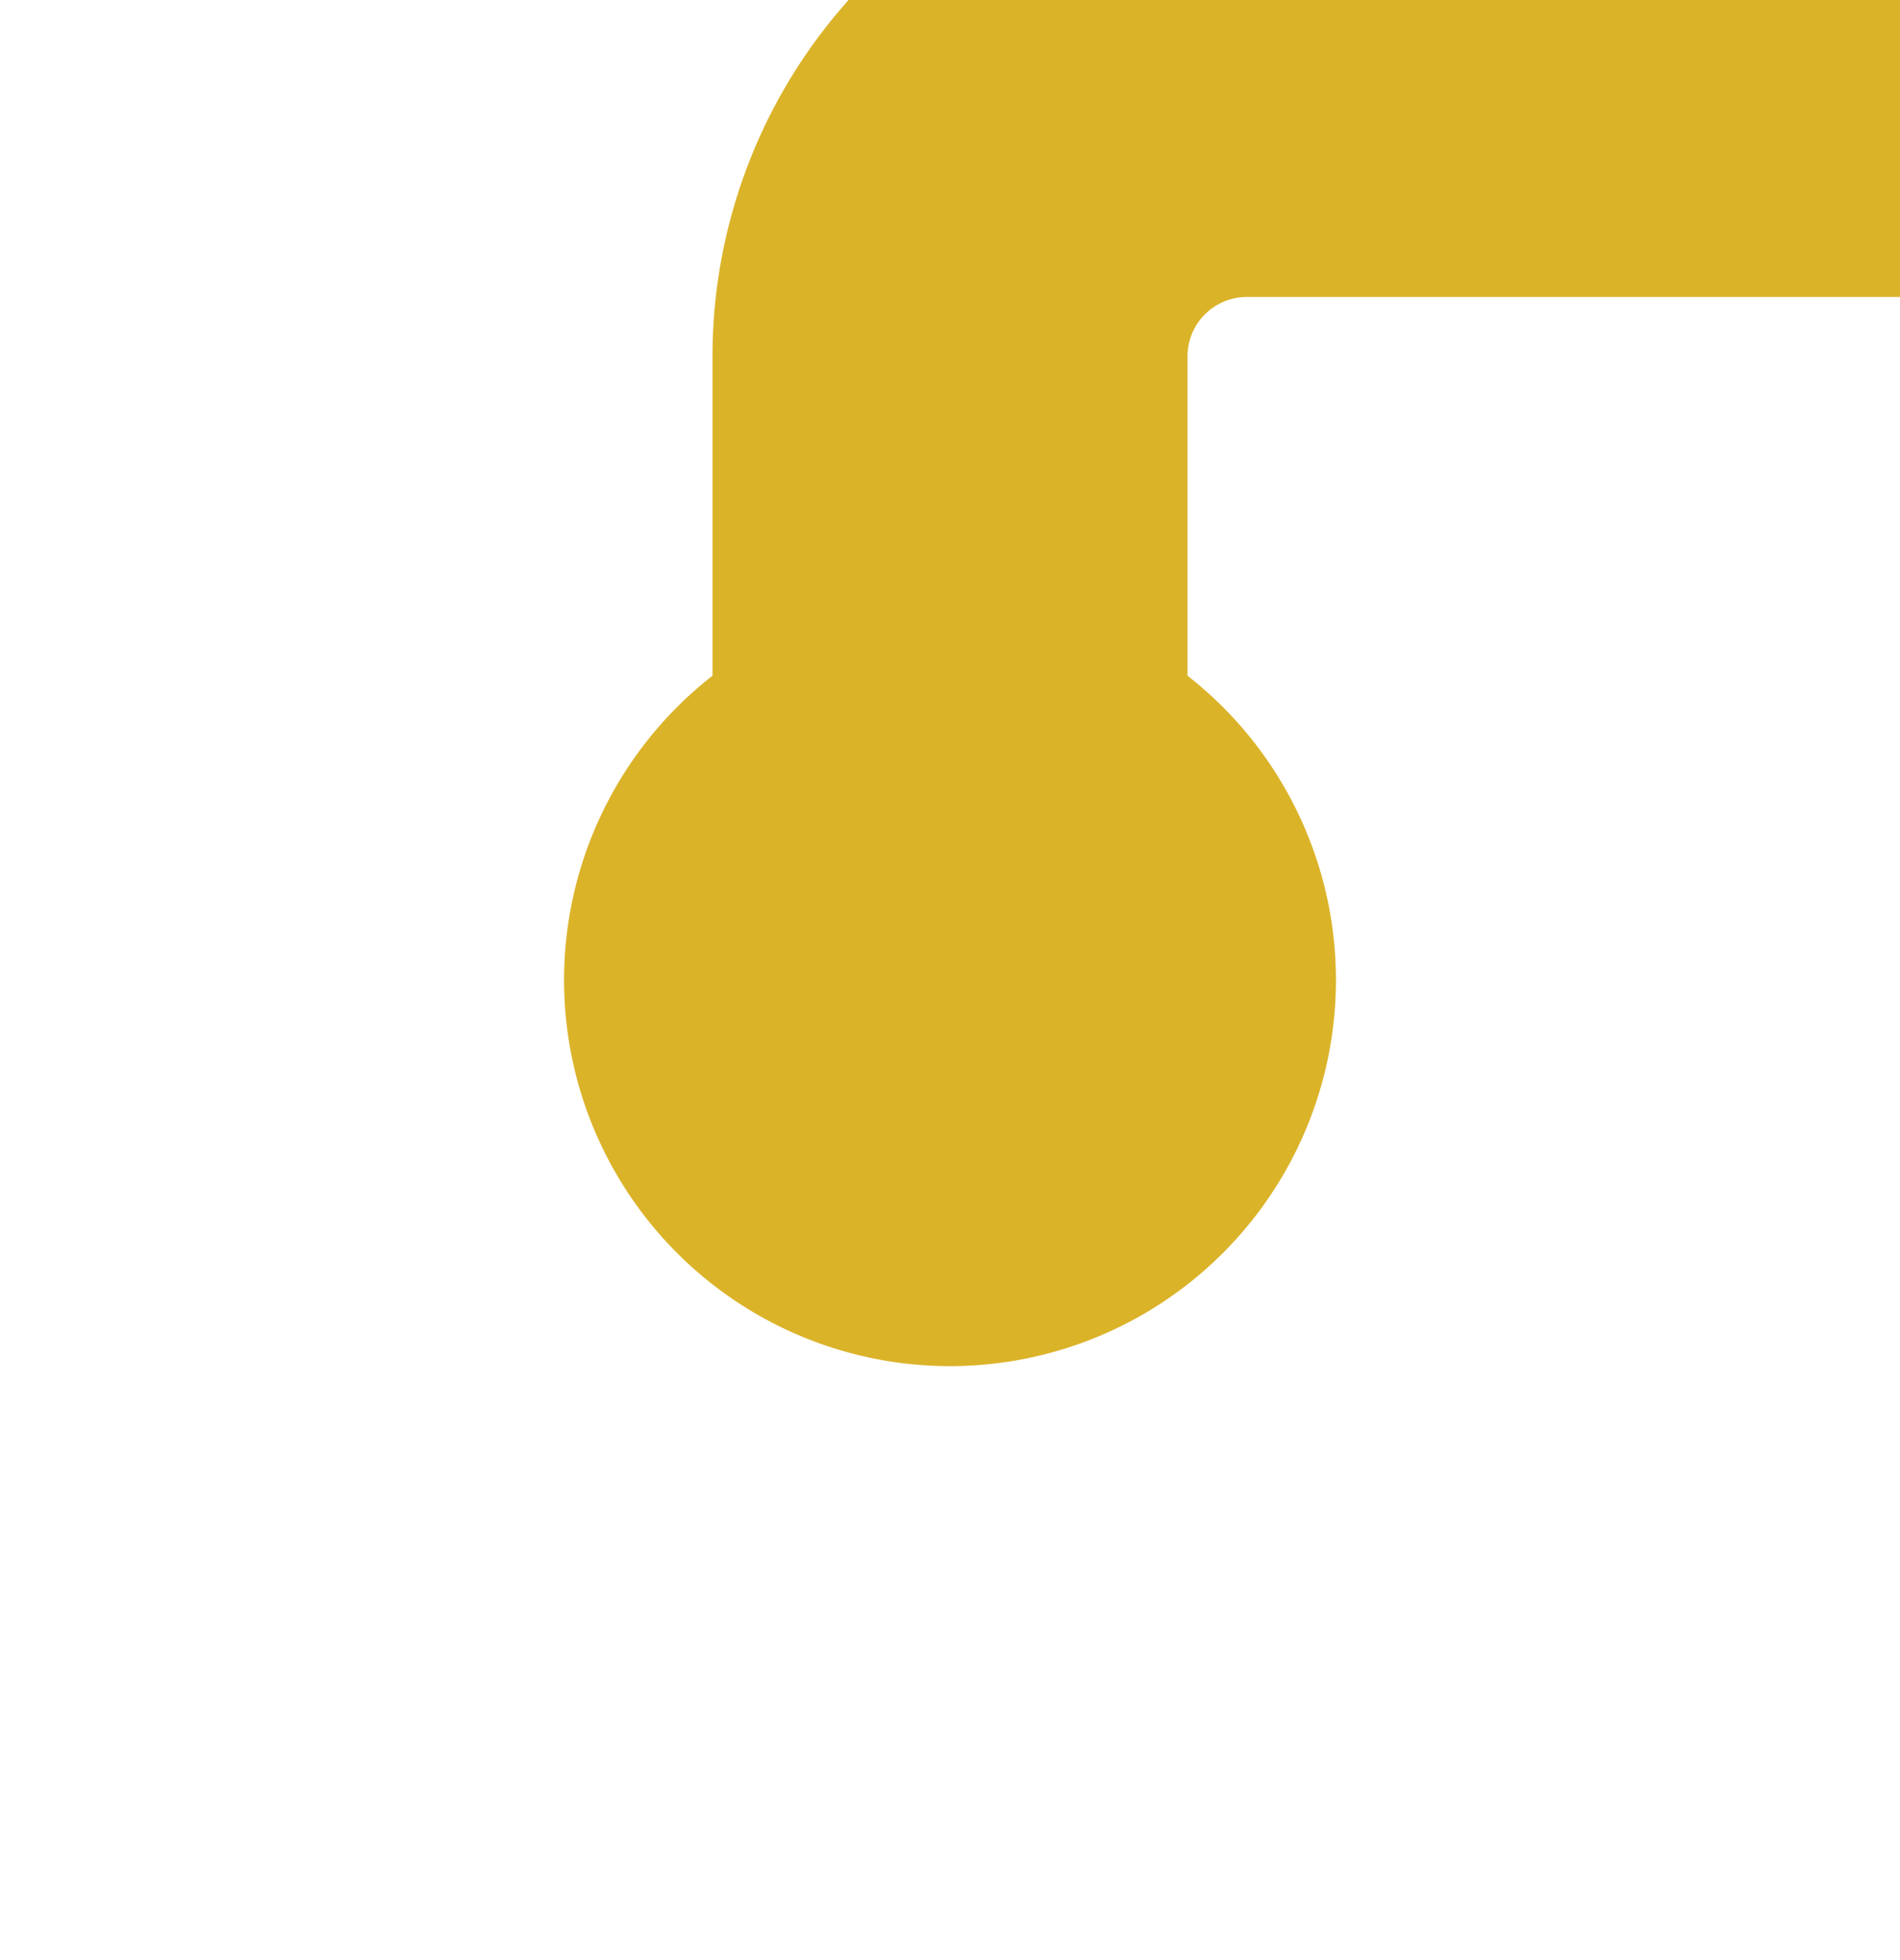 ﻿<?xml version="1.0" encoding="utf-8"?>
<svg version="1.1" xmlns:xlink="http://www.w3.org/1999/xlink" width="32px" height="33px" preserveAspectRatio="xMidYMin meet" viewBox="2183 6941  30 33" xmlns="http://www.w3.org/2000/svg">
  <path d="M 2198 6956  L 2198 6947  A 5 5 0 0 1 2203 6942 L 2325 6942  A 5 5 0 0 0 2330 6937 L 2330 6590  A 5 5 0 0 1 2335 6585 L 2436 6585  " stroke-width="8" stroke="#dbb329" fill="none" />
  <path d="M 2198 6951  A 6.5 6.5 0 0 0 2191.5 6957.5 A 6.5 6.5 0 0 0 2198 6964 A 6.5 6.5 0 0 0 2204.5 6957.5 A 6.5 6.5 0 0 0 2198 6951 Z M 2432 6600.4  L 2448 6585  L 2432 6569.6  L 2432 6600.4  Z " fill-rule="nonzero" fill="#dbb329" stroke="none" />
</svg>
